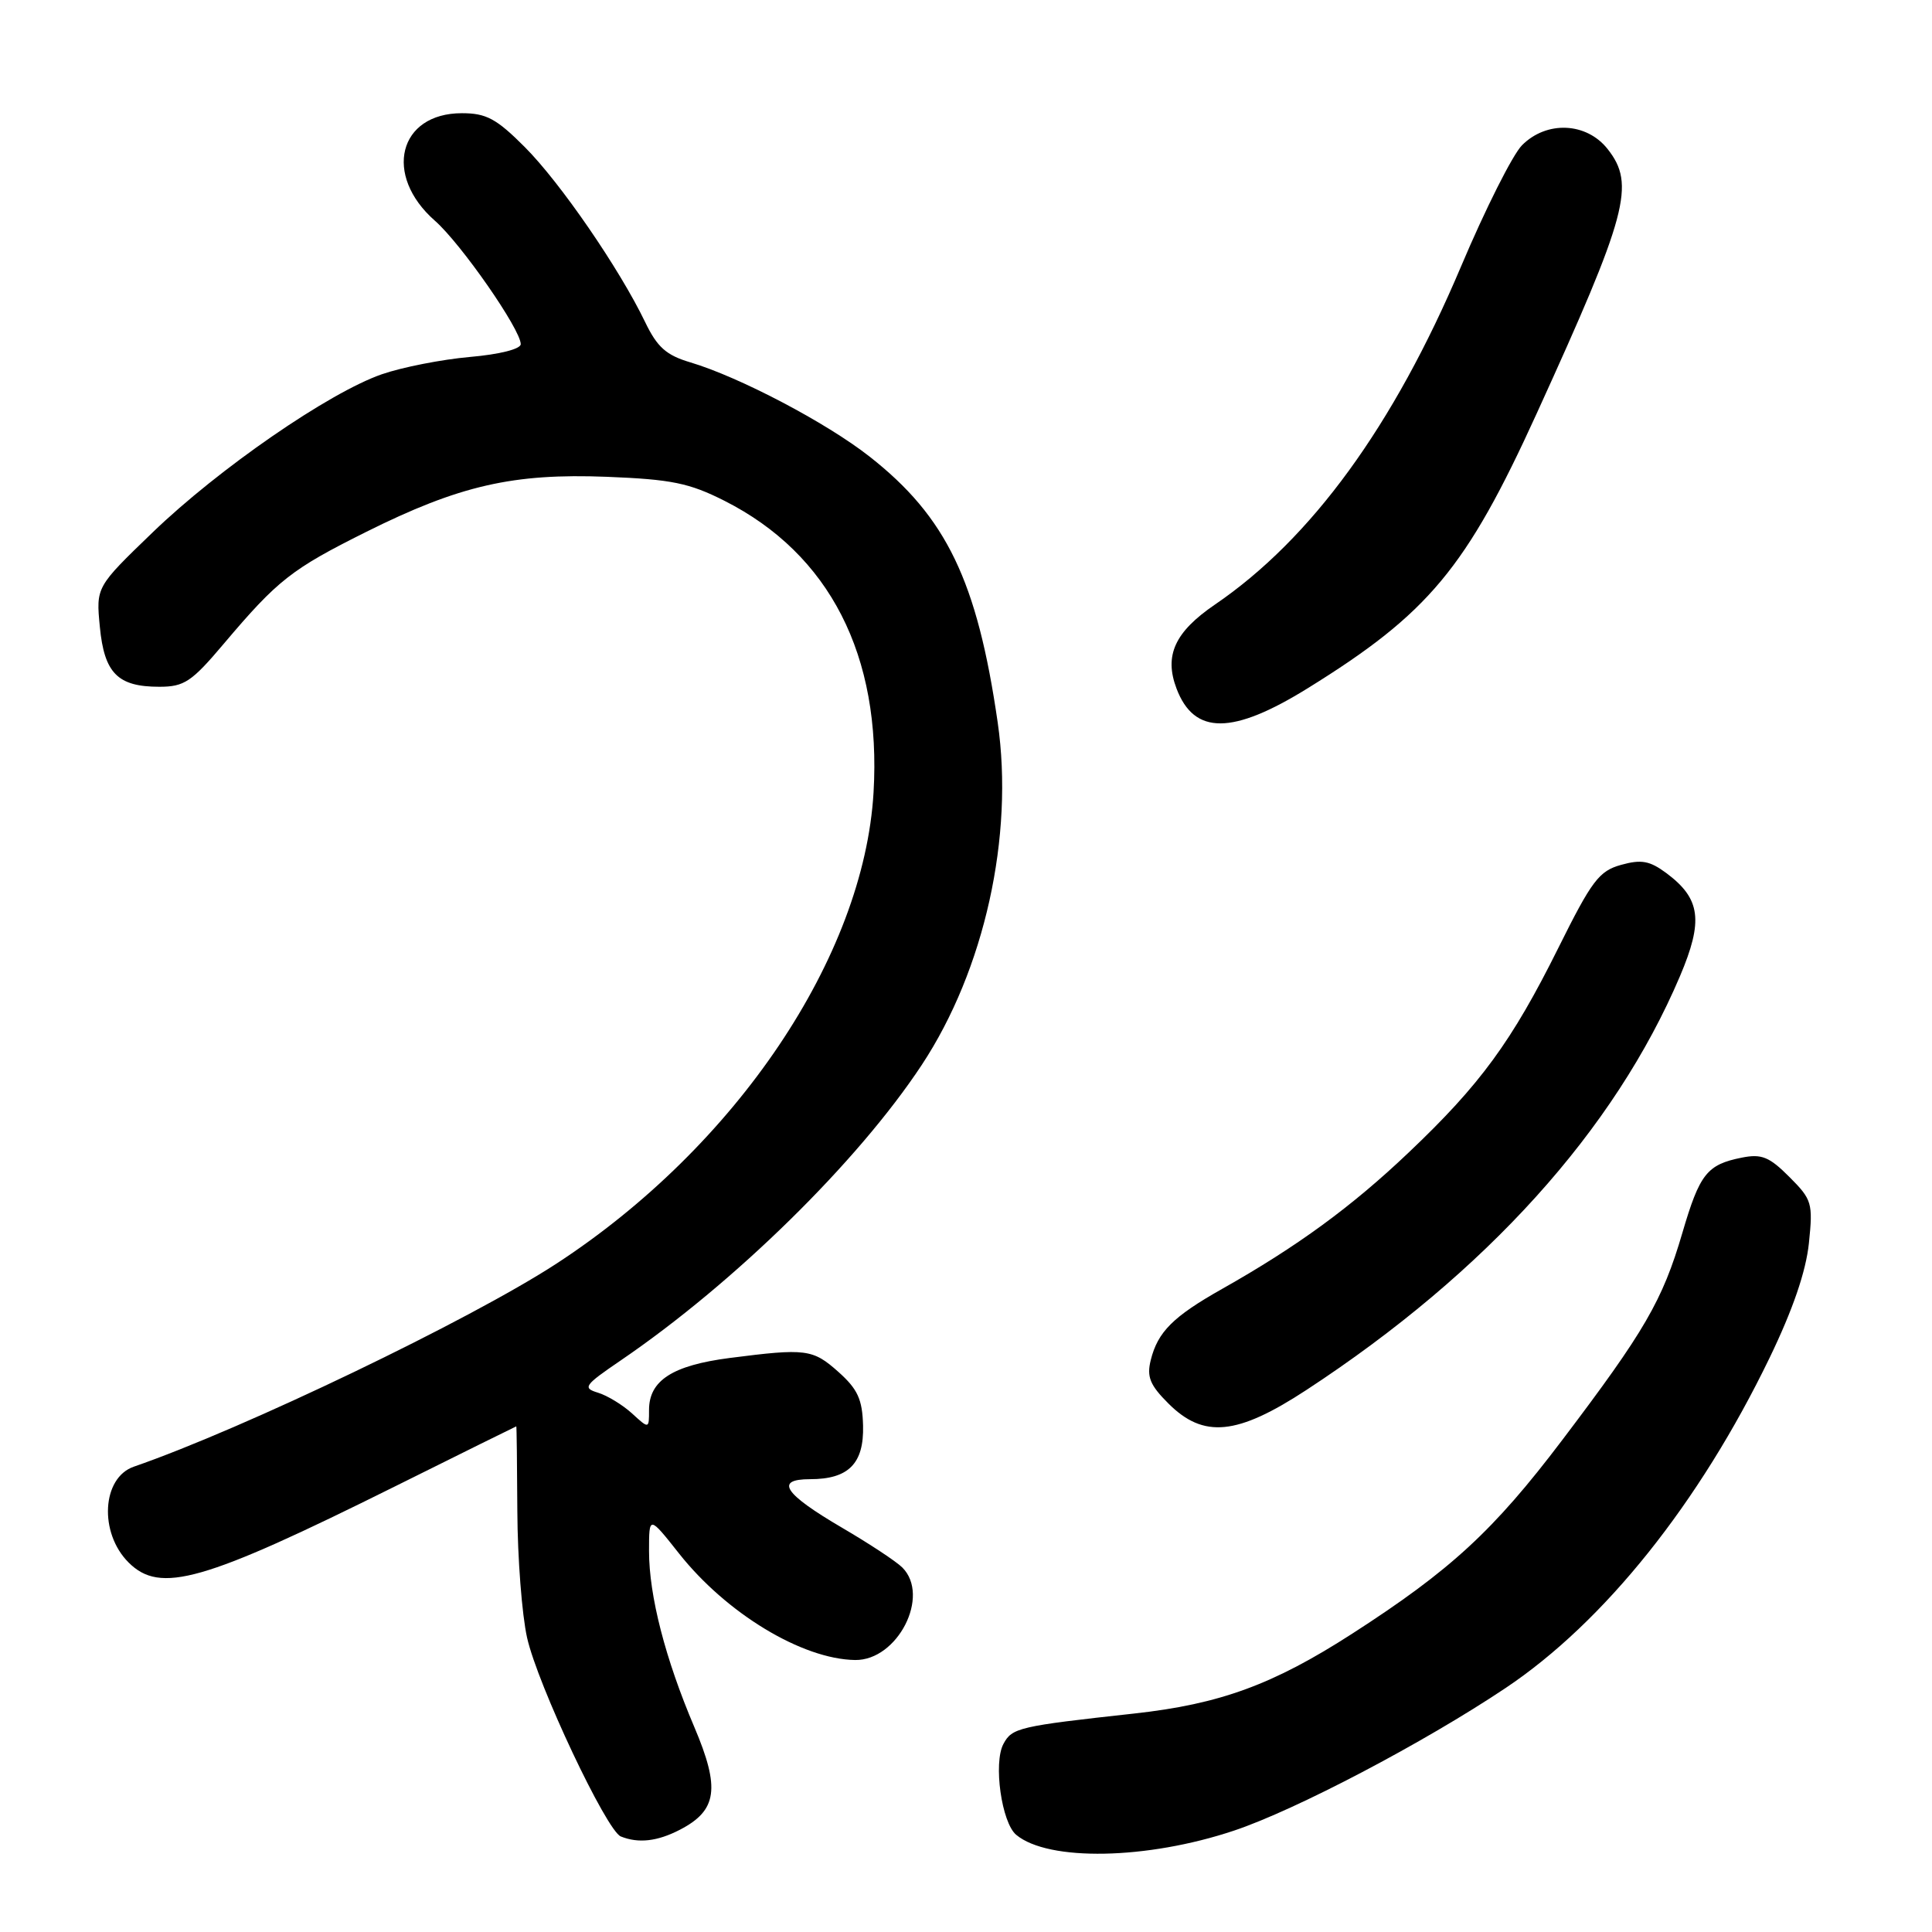 <?xml version="1.0" encoding="UTF-8" standalone="no"?>
<!DOCTYPE svg PUBLIC "-//W3C//DTD SVG 1.1//EN" "http://www.w3.org/Graphics/SVG/1.1/DTD/svg11.dtd" >
<svg xmlns="http://www.w3.org/2000/svg" xmlns:xlink="http://www.w3.org/1999/xlink" version="1.1" viewBox="0 0 256 256">
 <g >
 <path fill="currentColor"
d=" M 163.50 242.57 C 171.66 239.85 188.70 230.90 199.50 223.67 C 212.59 214.91 225.17 199.17 234.48 179.92 C 237.57 173.52 239.30 168.47 239.69 164.72 C 240.24 159.41 240.10 158.95 237.09 155.94 C 234.44 153.28 233.41 152.87 230.81 153.39 C 226.18 154.31 225.22 155.53 222.92 163.37 C 220.29 172.34 217.95 176.37 206.97 190.86 C 197.90 202.83 192.23 208.06 179.16 216.48 C 168.70 223.22 161.66 225.80 150.30 227.05 C 134.99 228.73 134.10 228.94 132.96 231.08 C 131.60 233.61 132.72 241.53 134.66 243.13 C 138.92 246.67 151.99 246.42 163.50 242.57 Z  M 90.09 242.45 C 95.04 239.89 95.45 236.96 92.00 228.84 C 88.15 219.79 86.00 211.44 86.00 205.52 C 86.00 200.82 86.00 200.82 89.97 205.84 C 96.24 213.77 106.27 219.85 113.30 219.96 C 118.94 220.04 123.32 211.46 119.56 207.70 C 118.76 206.90 115.18 204.54 111.59 202.44 C 103.87 197.92 102.60 196.00 107.34 196.00 C 112.44 196.00 114.49 193.93 114.36 188.90 C 114.27 185.43 113.65 184.07 111.11 181.80 C 107.69 178.75 106.81 178.64 96.68 179.94 C 89.11 180.92 86.00 182.92 86.00 186.83 C 86.00 189.35 86.00 189.35 83.75 187.29 C 82.51 186.16 80.48 184.92 79.24 184.54 C 77.16 183.91 77.40 183.57 82.24 180.27 C 97.32 169.99 113.66 153.95 122.13 141.12 C 130.45 128.52 134.38 110.79 132.20 95.73 C 129.49 76.98 125.40 68.48 115.21 60.49 C 109.52 56.02 97.99 49.96 91.49 48.02 C 88.28 47.07 87.09 46.01 85.49 42.69 C 82.08 35.60 74.22 24.17 69.53 19.48 C 65.78 15.72 64.43 15.00 61.20 15.00 C 52.81 15.00 50.75 23.21 57.63 29.25 C 61.09 32.29 69.00 43.66 69.00 45.60 C 69.00 46.25 66.19 46.96 62.25 47.30 C 58.54 47.63 53.29 48.66 50.60 49.59 C 43.59 52.02 28.96 62.12 20.22 70.55 C 12.72 77.78 12.72 77.78 13.23 83.06 C 13.82 89.21 15.60 91.00 21.11 91.00 C 24.42 91.00 25.39 90.35 29.67 85.28 C 36.80 76.85 38.62 75.42 48.50 70.49 C 60.87 64.32 67.99 62.69 80.44 63.18 C 88.98 63.52 91.33 64.00 96.00 66.36 C 109.94 73.41 116.81 86.85 115.75 105.00 C 114.47 126.77 97.55 151.91 73.70 167.46 C 62.24 174.92 32.32 189.30 17.74 194.34 C 13.50 195.80 13.09 203.09 17.03 207.03 C 21.23 211.23 26.86 209.63 52.41 196.92 C 61.17 192.56 68.37 189.00 68.41 189.00 C 68.46 189.00 68.52 194.06 68.55 200.25 C 68.58 206.44 69.16 213.97 69.84 217.00 C 71.23 223.22 80.36 242.57 82.26 243.34 C 84.59 244.28 87.10 244.00 90.09 242.45 Z  M 173.12 184.17 C 196.93 168.58 213.93 149.75 222.60 129.36 C 225.73 121.99 225.35 119.08 220.80 115.69 C 218.60 114.06 217.49 113.85 214.80 114.60 C 211.88 115.41 210.92 116.69 206.50 125.58 C 200.33 137.99 196.16 143.70 186.65 152.72 C 179.11 159.89 171.89 165.17 161.93 170.79 C 155.43 174.46 153.41 176.48 152.48 180.22 C 151.93 182.43 152.37 183.53 154.82 185.97 C 159.48 190.63 163.92 190.20 173.12 184.17 Z  M 173.29 91.19 C 189.30 81.27 194.27 75.31 203.62 54.79 C 215.68 28.34 216.72 24.44 213.02 19.75 C 210.22 16.20 204.94 15.96 201.67 19.25 C 200.44 20.49 196.80 27.72 193.59 35.32 C 184.66 56.43 173.78 71.38 161.00 80.10 C 155.66 83.74 154.23 86.86 155.90 91.25 C 158.24 97.40 163.29 97.39 173.29 91.19 Z "/>
</g>
</svg>